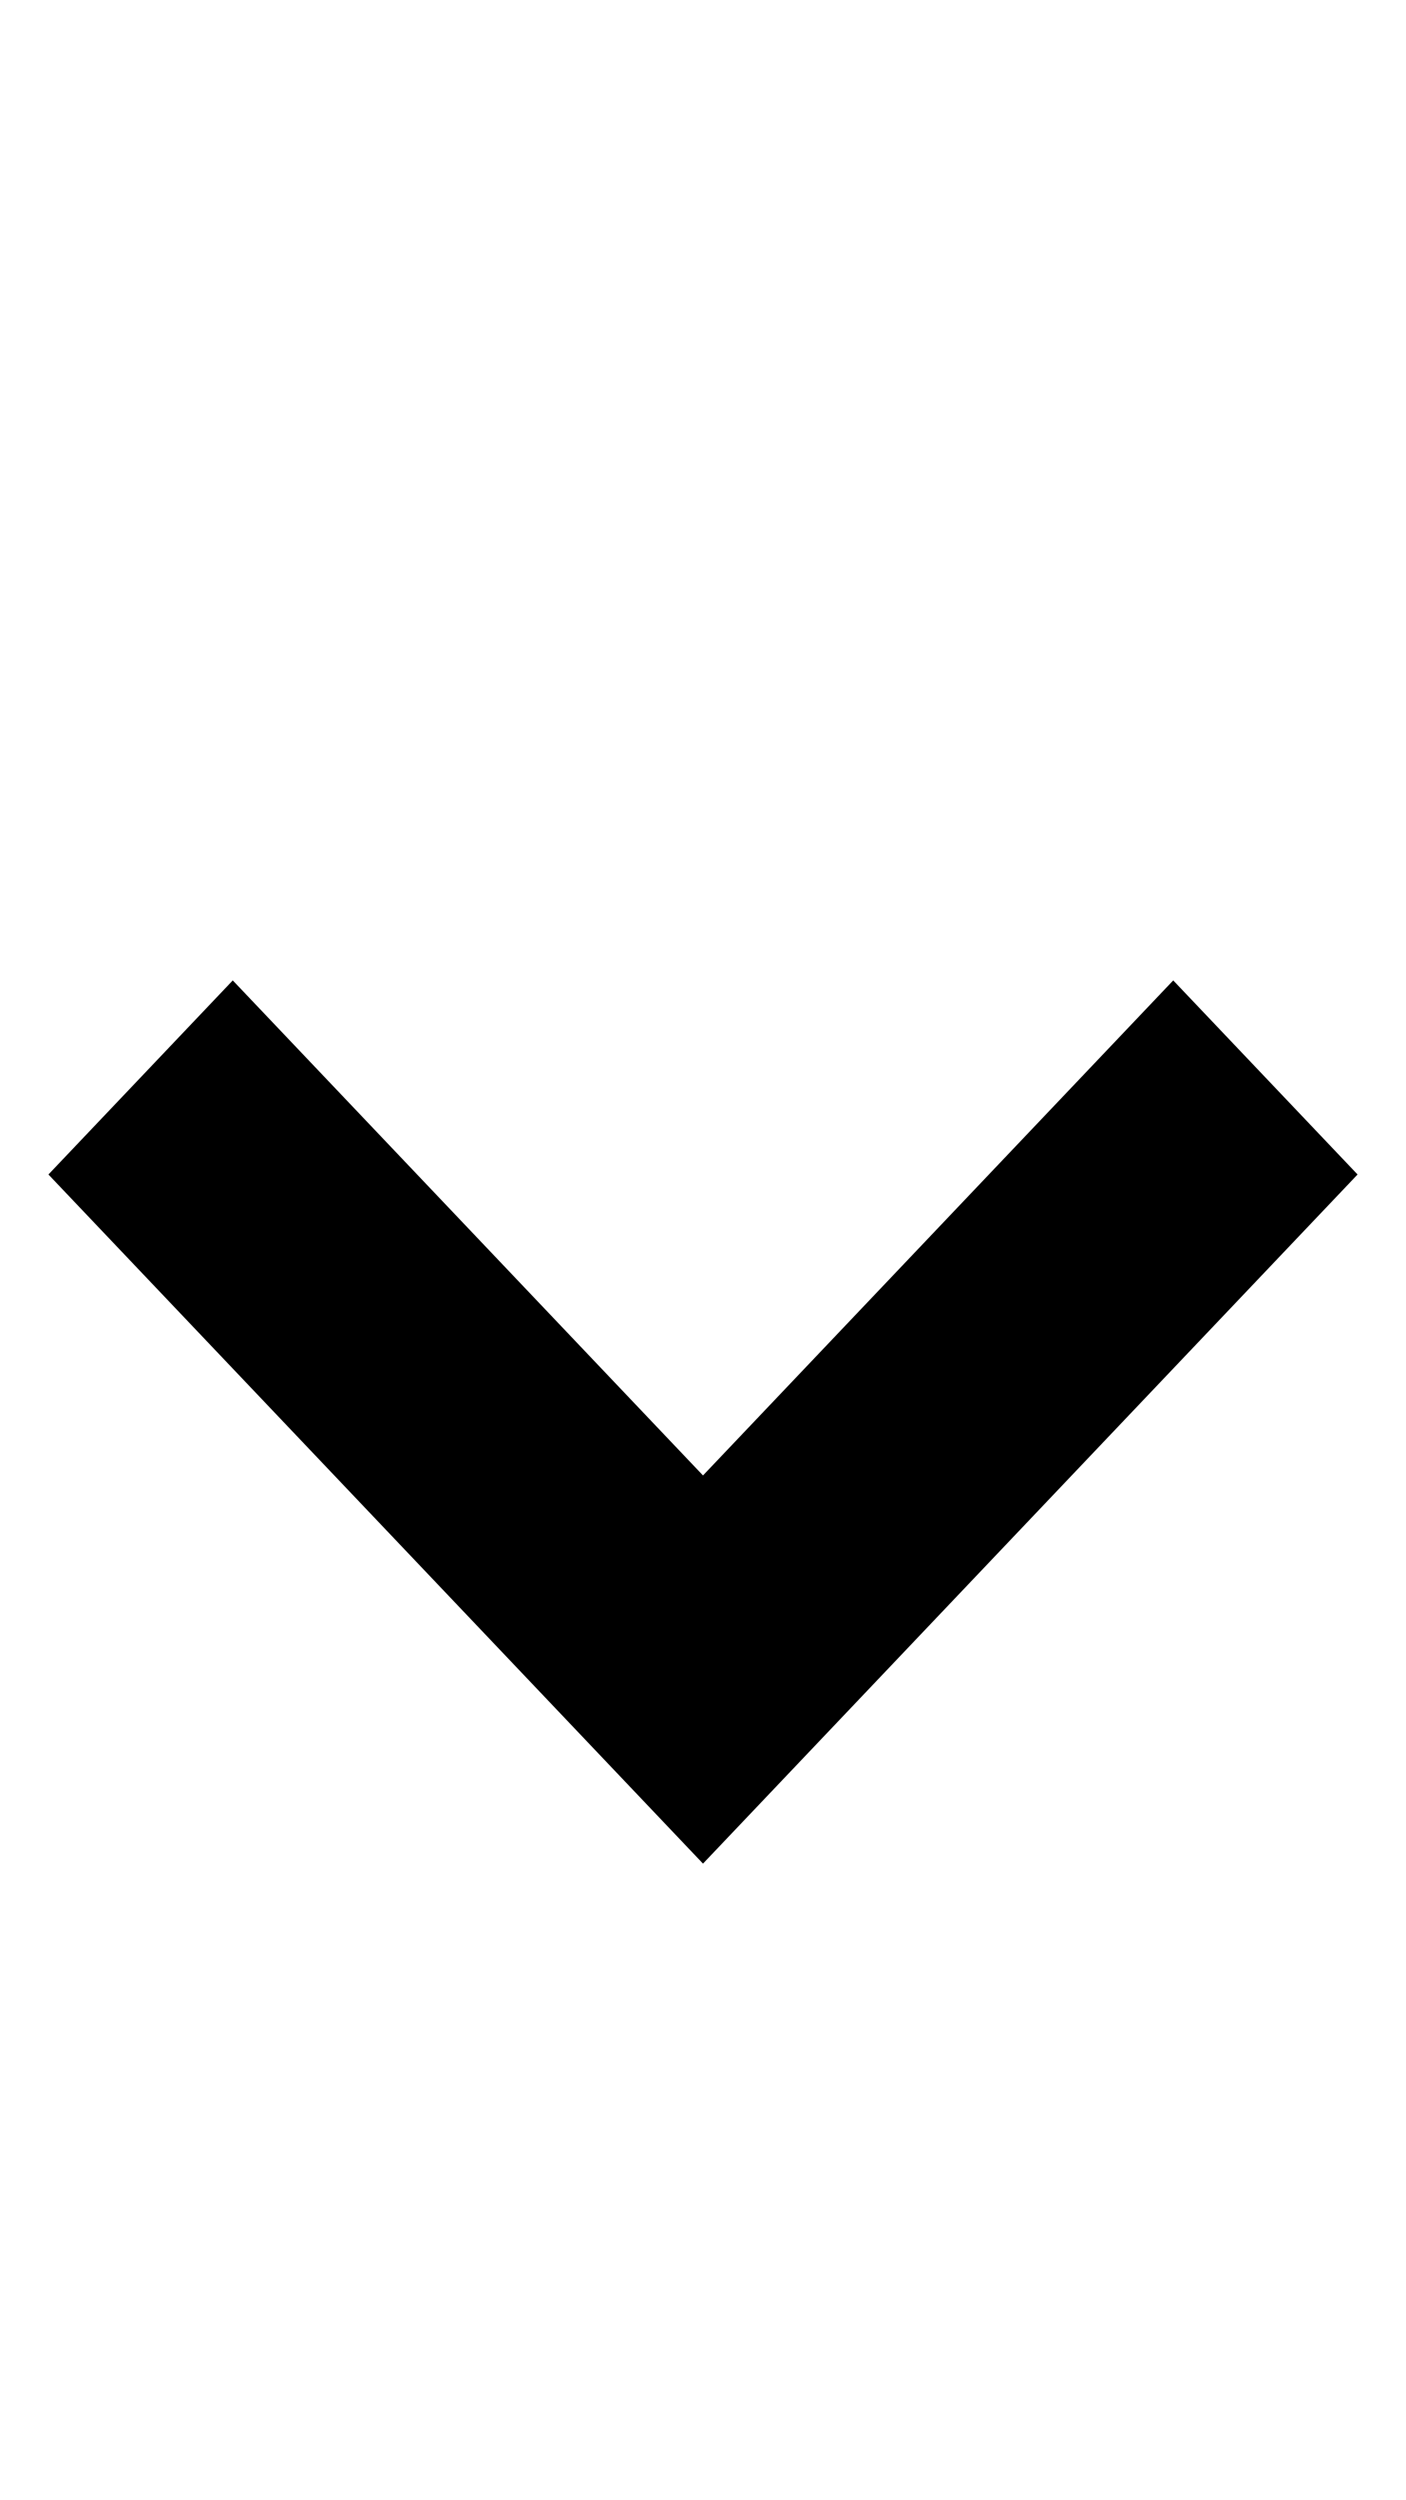 <svg xmlns="http://www.w3.org/2000/svg" width="9" height="16" viewBox="0 0 9 16">
    <path fill="currentColor" fill-rule="evenodd" d="M8.69 7.516L7.51 6.274 4.5 9.442 1.49 6.274 0.31 7.516 4.5 11.926z"/>
</svg>
